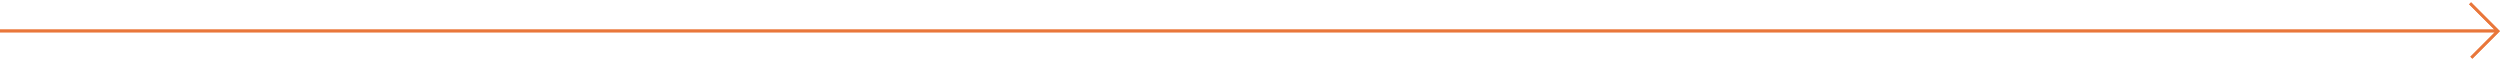 <?xml version="1.0" encoding="utf-8"?>
<!-- Generator: Adobe Illustrator 16.0.0, SVG Export Plug-In . SVG Version: 6.00 Build 0)  -->
<!DOCTYPE svg PUBLIC "-//W3C//DTD SVG 1.1//EN" "http://www.w3.org/Graphics/SVG/1.1/DTD/svg11.dtd">
<svg version="1.1" id="Capa_1" xmlns="http://www.w3.org/2000/svg" xmlns:xlink="http://www.w3.org/1999/xlink" x="0px" y="0px"
	 width="1800px" height="43.857px" viewBox="-1000.496 0 1800 43.857" enable-background="new -1000.496 0 1800 43.857"
	 xml:space="preserve">
<polygon fill="#E9773B" points="778.682,1.691 777.268,3.105 795.425,21.257 -1000.496,21.257 -1000.496,23.257 795.747,23.257 
	778.18,40.824 779.594,42.238 799.414,22.418 "/>
<polygon fill="#E9773B" points="778.682,1.691 777.268,3.105 795.425,21.257 -1000.496,21.257 -1000.496,23.257 795.747,23.257 
	778.18,40.824 779.594,42.238 799.414,22.418 "/>
</svg>
